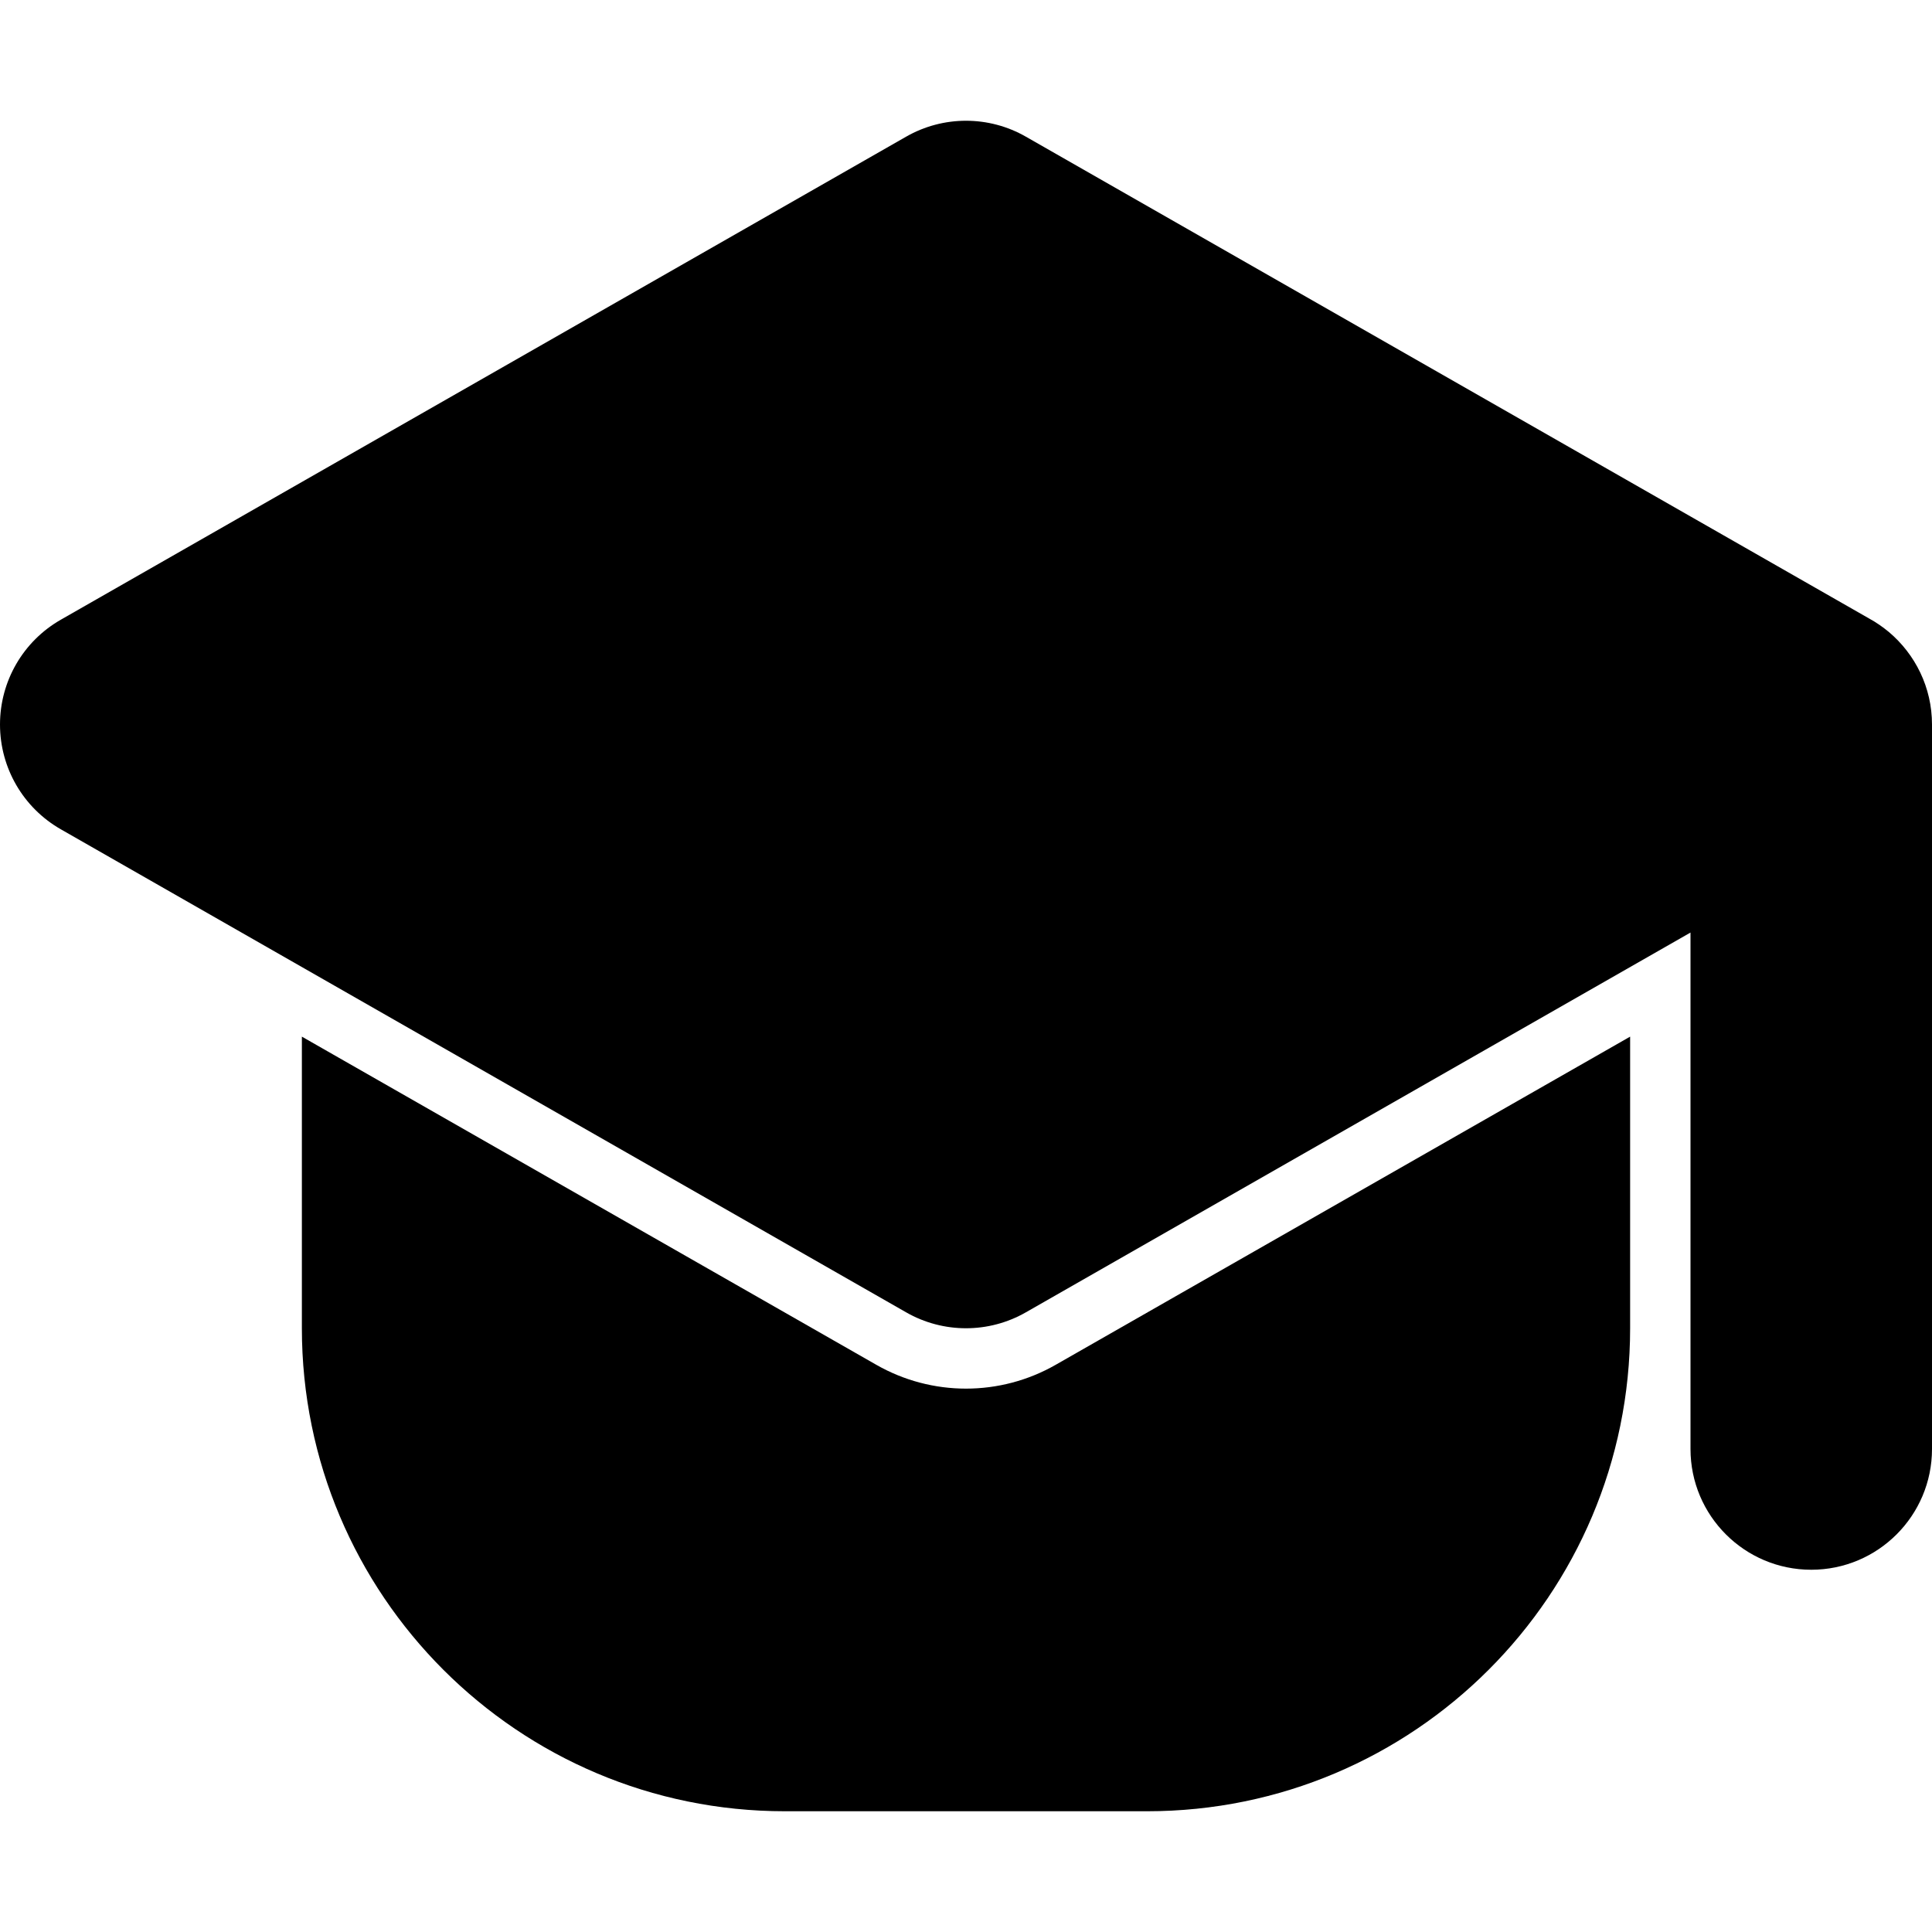 <svg width="16" height="16" viewBox="0 0 16 16" xmlns="http://www.w3.org/2000/svg"
  aria-hidden="true" focusable="false">
  <g fill-rule="evenodd">
    <rect fill="none" x="0" y="0" width="16" height="16"></rect>
    <path
      d="M7.504 1.132C7.811 0.956 8.189 0.956 8.496 1.132L15.479 5.122C15.538 5.154 15.592 5.192 15.643 5.234C15.861 5.418 16 5.693 16 6V12C16 12.552 15.552 13 15 13C14.448 13 14 12.552 14 12V7.723L8.496 10.868C8.189 11.044 7.811 11.044 7.504 10.868L0.504 6.868C0.192 6.69 0 6.359 0 6C0 5.641 0.192 5.31 0.504 5.132L7.504 1.132Z"
      fill="currentColor" />
    <path
      d="M2.5 11V8.585L7.256 11.302C7.717 11.566 8.283 11.566 8.744 11.302L13.5 8.585V11C13.5 13.209 11.709 15 9.5 15H6.5C4.291 15 2.5 13.209 2.5 11Z"
      fill="currentColor" />
  </g>
</svg>